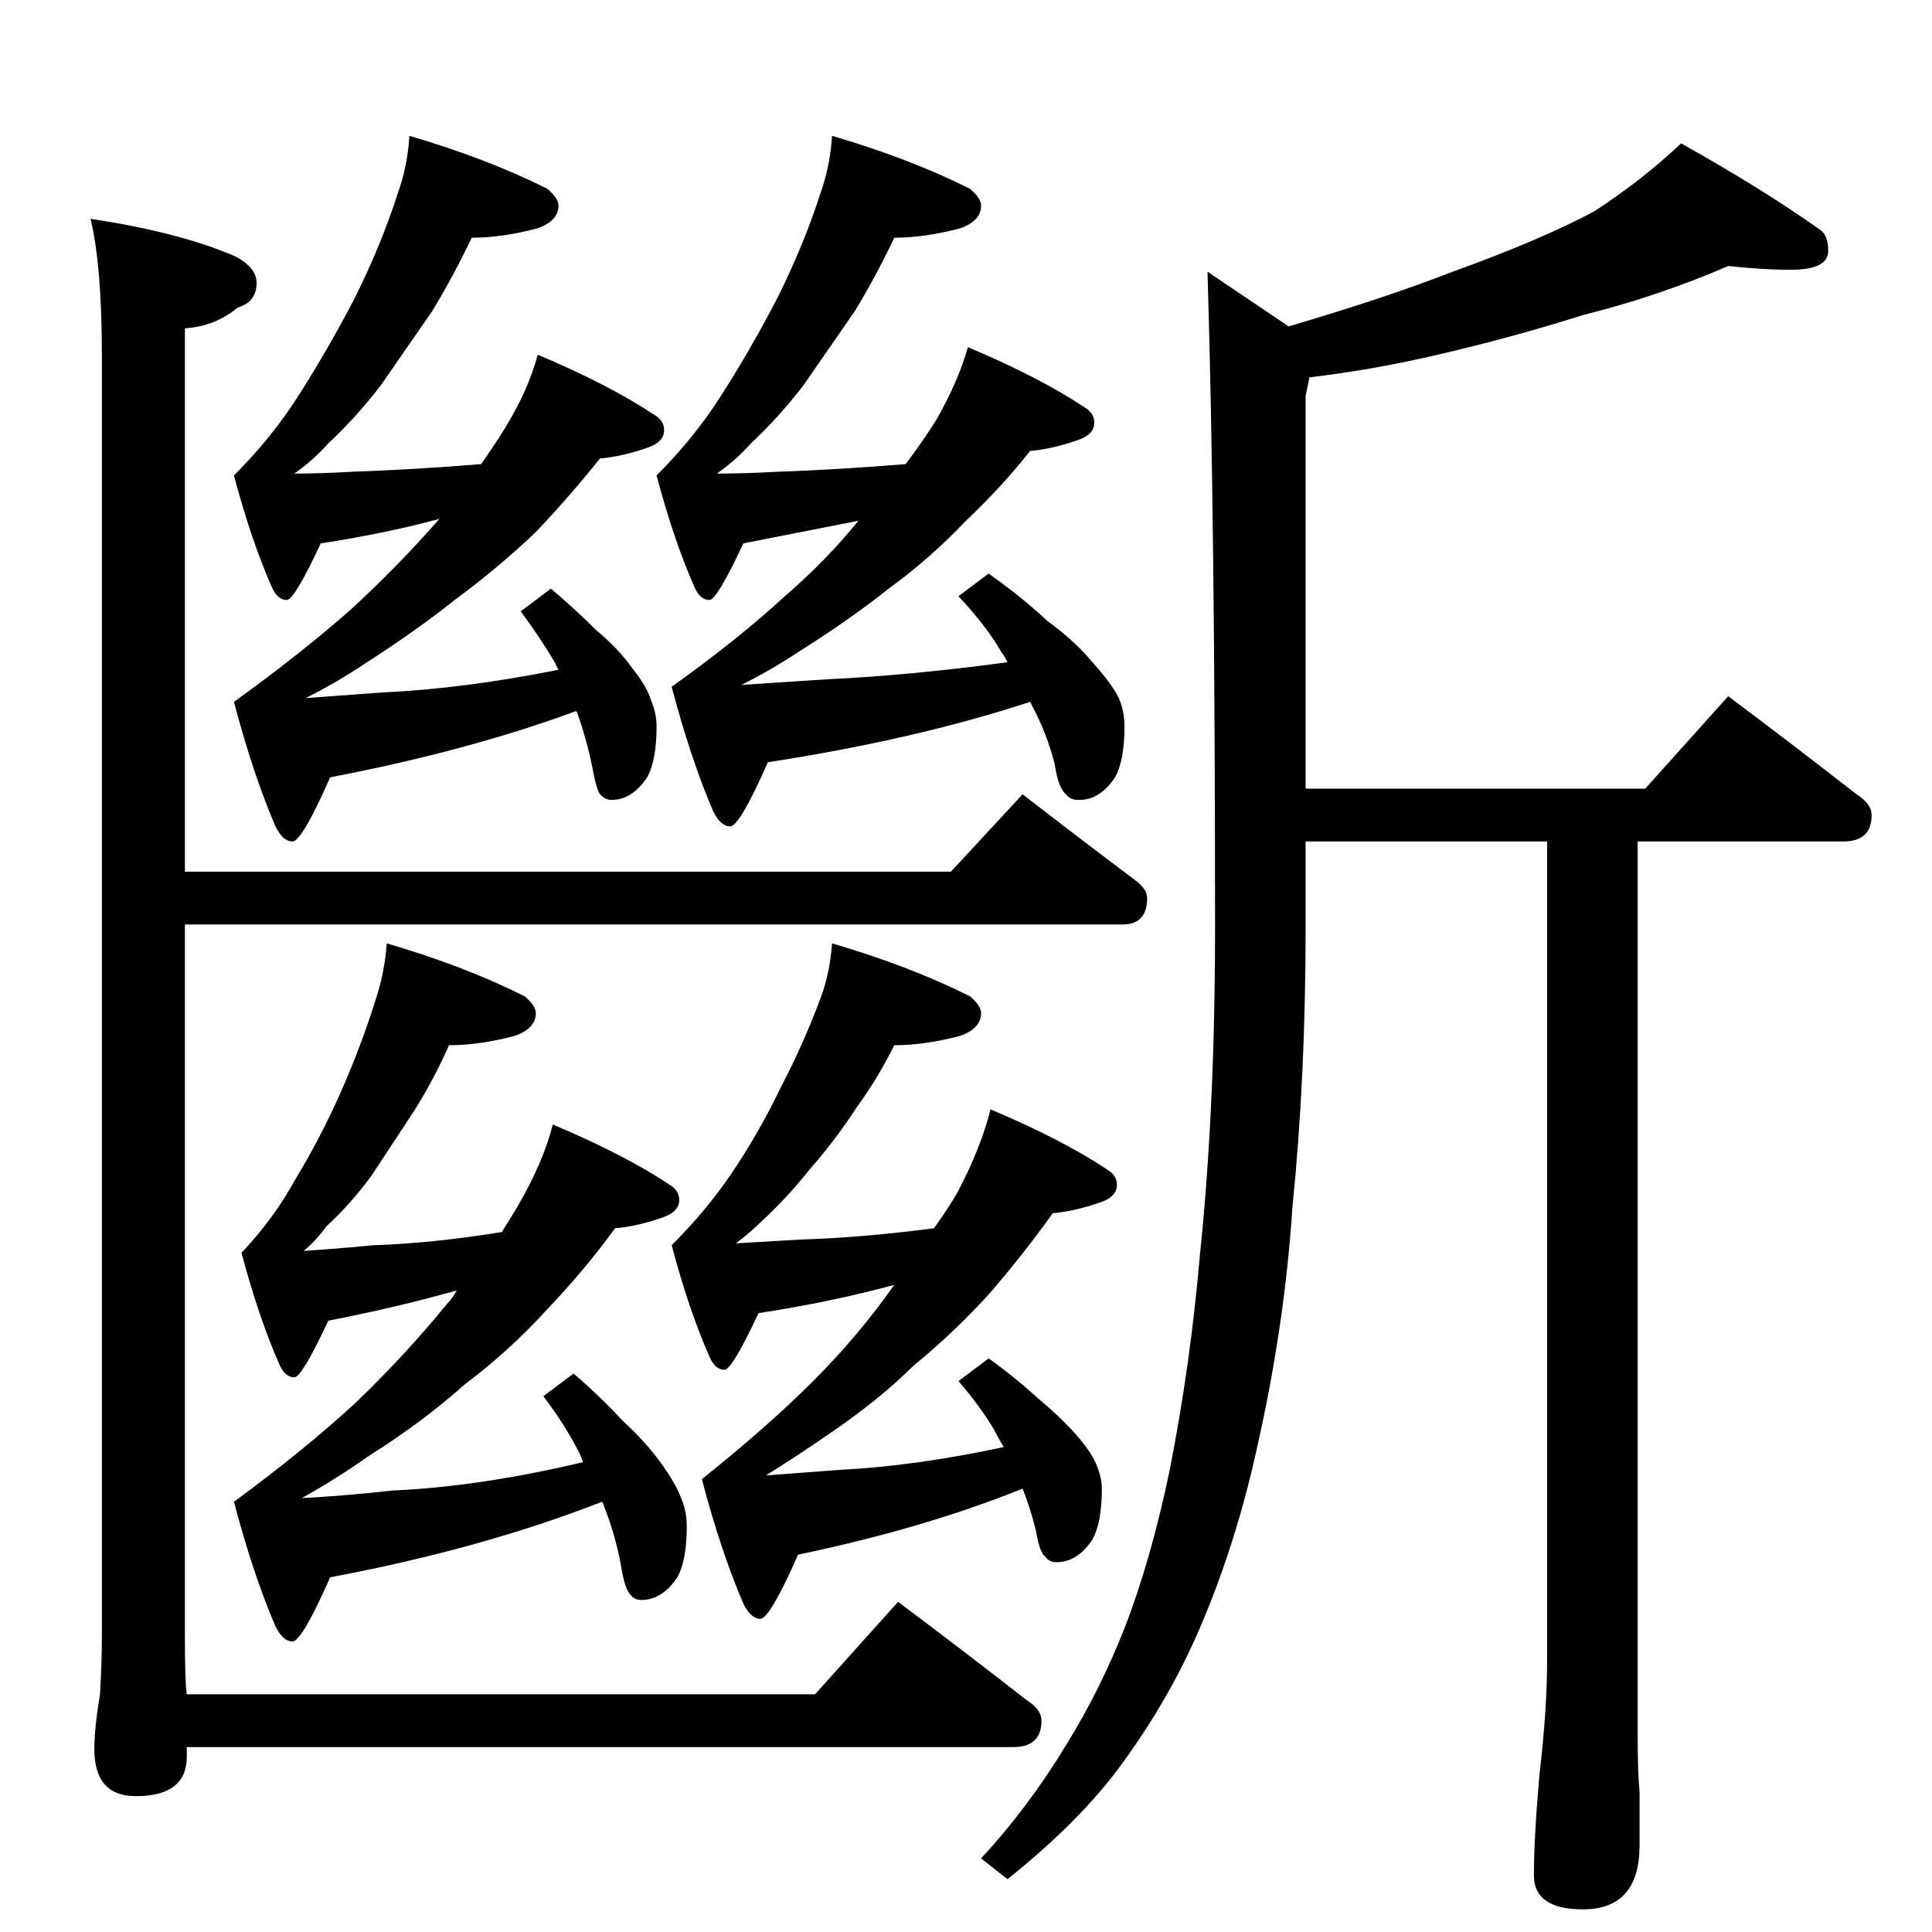 <?xml version="1.0" standalone="no"?>
<!DOCTYPE svg PUBLIC "-//W3C//DTD SVG 1.1//EN" "http://www.w3.org/Graphics/SVG/1.1/DTD/svg11.dtd" >
<svg xmlns="http://www.w3.org/2000/svg" xmlns:xlink="http://www.w3.org/1999/xlink" version="1.1" viewBox="0 -204 1024 1024">
  <g transform="matrix(1 0 0 -1 0 820)">
   <path fill="currentColor"
d="M217 952q41 -12 73 -28q6 -5 6 -9q0 -8 -11 -12q-19 -5 -35 -5q-10 -21 -21 -39l-27 -39q-13 -17 -28 -31q-8 -9 -18 -16q15 0 31 1q31 1 68 4q7 10 12 18q13 21 18 40q38 -16 62 -32q5 -3 5 -8q0 -6 -8 -9q-14 -5 -26 -6q-16 -20 -34 -39q-20 -19 -43 -36
q-20 -16 -48 -34q-15 -10 -31 -18l41 3q43 2 93 12l-2 4q-7 12 -18 27l16 12q13 -11 24 -22q12 -10 19 -20q8 -10 10 -17q3 -7 3 -14q0 -18 -5 -27q-8 -12 -19 -12q-3 0 -6 3q-2 3 -4 14q-3 15 -8 29q0 1 -1 1q-57 -21 -130 -35q-15 -34 -20 -34t-9 8q-12 28 -22 66
q36 26 62 49q25 23 46 47l1 1q-30 -8 -63 -13q-14 -30 -18 -30q-5 0 -8 7q-11 25 -20 59q20 20 34 42q16 25 30 52q14 28 23 56q5 14 6 30zM441 952q41 -12 73 -28q6 -5 6 -9q0 -8 -11 -12q-19 -5 -35 -5q-10 -21 -21 -39l-27 -39q-13 -17 -28 -31q-8 -9 -18 -16q15 0 33 1
q30 1 67 4q9 12 16 23q12 21 17 39q38 -16 62 -32q5 -3 5 -8q0 -6 -8 -9q-14 -5 -26 -6q-15 -19 -34 -37q-19 -20 -41 -36q-20 -16 -47 -33q-15 -10 -31 -18l46 3q43 2 95 9q-2 4 -3 5q-8 14 -23 30l16 12q17 -12 31 -25q15 -11 24 -22q10 -11 14 -19q3 -7 3 -15
q0 -18 -5 -27q-8 -12 -19 -12q-5 0 -7 3q-4 3 -6 16q-4 16 -12 31l-1 2q-61 -20 -139 -32q-15 -34 -20 -34t-9 8q-12 28 -22 66q35 25 60 48q22 19 39 40l-61 -12q-14 -30 -18 -30q-5 0 -8 7q-11 25 -20 59q20 20 34 42q16 25 30 52q14 28 23 56q5 14 6 30zM542 603
q31 -24 59 -45q7 -5 7 -10q0 -14 -13 -14h-497v-377q0 -25 1 -31h333l44 49q36 -27 68 -52q8 -5 8 -11q0 -14 -15 -14h-438v-5q0 -21 -27 -21q-22 0 -22 25q0 11 3 29q1 17 1 31v678q0 48 -6 73q47 -7 77 -20q11 -6 11 -14q0 -10 -10 -13q-12 -10 -28 -11v-288h406zM205 524
q41 -12 73 -28q6 -5 6 -9q0 -8 -11 -12q-19 -5 -35 -5q-8 -18 -18 -34l-23 -35q-11 -15 -24 -27q-5 -7 -12 -13q16 1 37 3q31 1 68 7l8 13q14 24 19 44q38 -16 62 -32q5 -3 5 -8q0 -6 -8 -9q-14 -5 -26 -6q-16 -22 -36 -43q-20 -22 -44 -40q-21 -19 -51 -38q-17 -12 -35 -22
q21 1 48 4q46 2 101 15q-1 3 -2 5q-7 14 -19 30l16 12q14 -12 26 -25q12 -11 20 -22t11 -19q3 -7 3 -15q0 -18 -5 -27q-8 -12 -19 -12q-4 0 -6 3q-3 3 -5 16q-3 16 -9 31q0 1 -1 2q-64 -25 -144 -40q-15 -34 -20 -34t-9 8q-12 28 -22 66q38 28 65 53q26 25 48 52q3 3 5 7
q-32 -9 -68 -16q-14 -30 -18 -30q-5 0 -8 7q-11 25 -20 59q17 18 28 38q14 23 25 48t19 51q4 13 5 27zM441 524q41 -12 73 -28q6 -5 6 -9q0 -8 -11 -12q-19 -5 -35 -5q-9 -18 -20 -33q-11 -17 -25 -33q-12 -15 -25 -27q-6 -6 -14 -12l34 2q33 1 71 6q8 11 13 20q12 23 17 43
q38 -16 62 -32q5 -3 5 -8q0 -6 -8 -9q-14 -5 -26 -6q-15 -21 -33 -42q-19 -21 -41 -39q-18 -18 -46 -37q-16 -11 -32 -21l40 3q39 2 86 12q-3 5 -5 9q-7 12 -19 26l16 12q14 -10 26 -21q12 -10 20 -19t11 -16t3 -13q0 -18 -5 -27q-8 -12 -19 -12q-4 0 -6 3q-3 2 -5 14
q-3 12 -7 22q-52 -21 -119 -35q-15 -34 -20 -34t-9 8q-12 28 -22 66q35 28 59 52t43 51q-33 -9 -72 -15q-14 -30 -18 -30q-5 0 -8 7q-11 25 -20 59q18 18 31 37q15 22 27 47q13 25 22 50q4 12 5 26zM916 883q-37 -16 -77 -26q-38 -12 -77 -21q-34 -8 -68 -12l-2 -10v-208
h180l44 49q36 -27 68 -52q8 -5 8 -11q0 -14 -15 -14h-109v-472q0 -23 1 -31v-29q0 -34 -30 -34q-26 0 -26 18q0 20 3 54q4 34 4 60v434h-128v-46q0 -79 -7 -148q-4 -61 -18 -124q-11 -51 -29 -94q-16 -39 -42 -75q-22 -31 -62 -63l-14 11q25 27 45 60q18 29 31 62
q14 36 24 84q11 56 16 114q8 77 8 173q0 218 -4 348l43 -29q51 15 87 29q47 17 75 32q26 17 46 36q43 -24 74 -46q4 -3 4 -11q0 -10 -20 -10q-14 0 -33 2z" />
  </g>

</svg>
